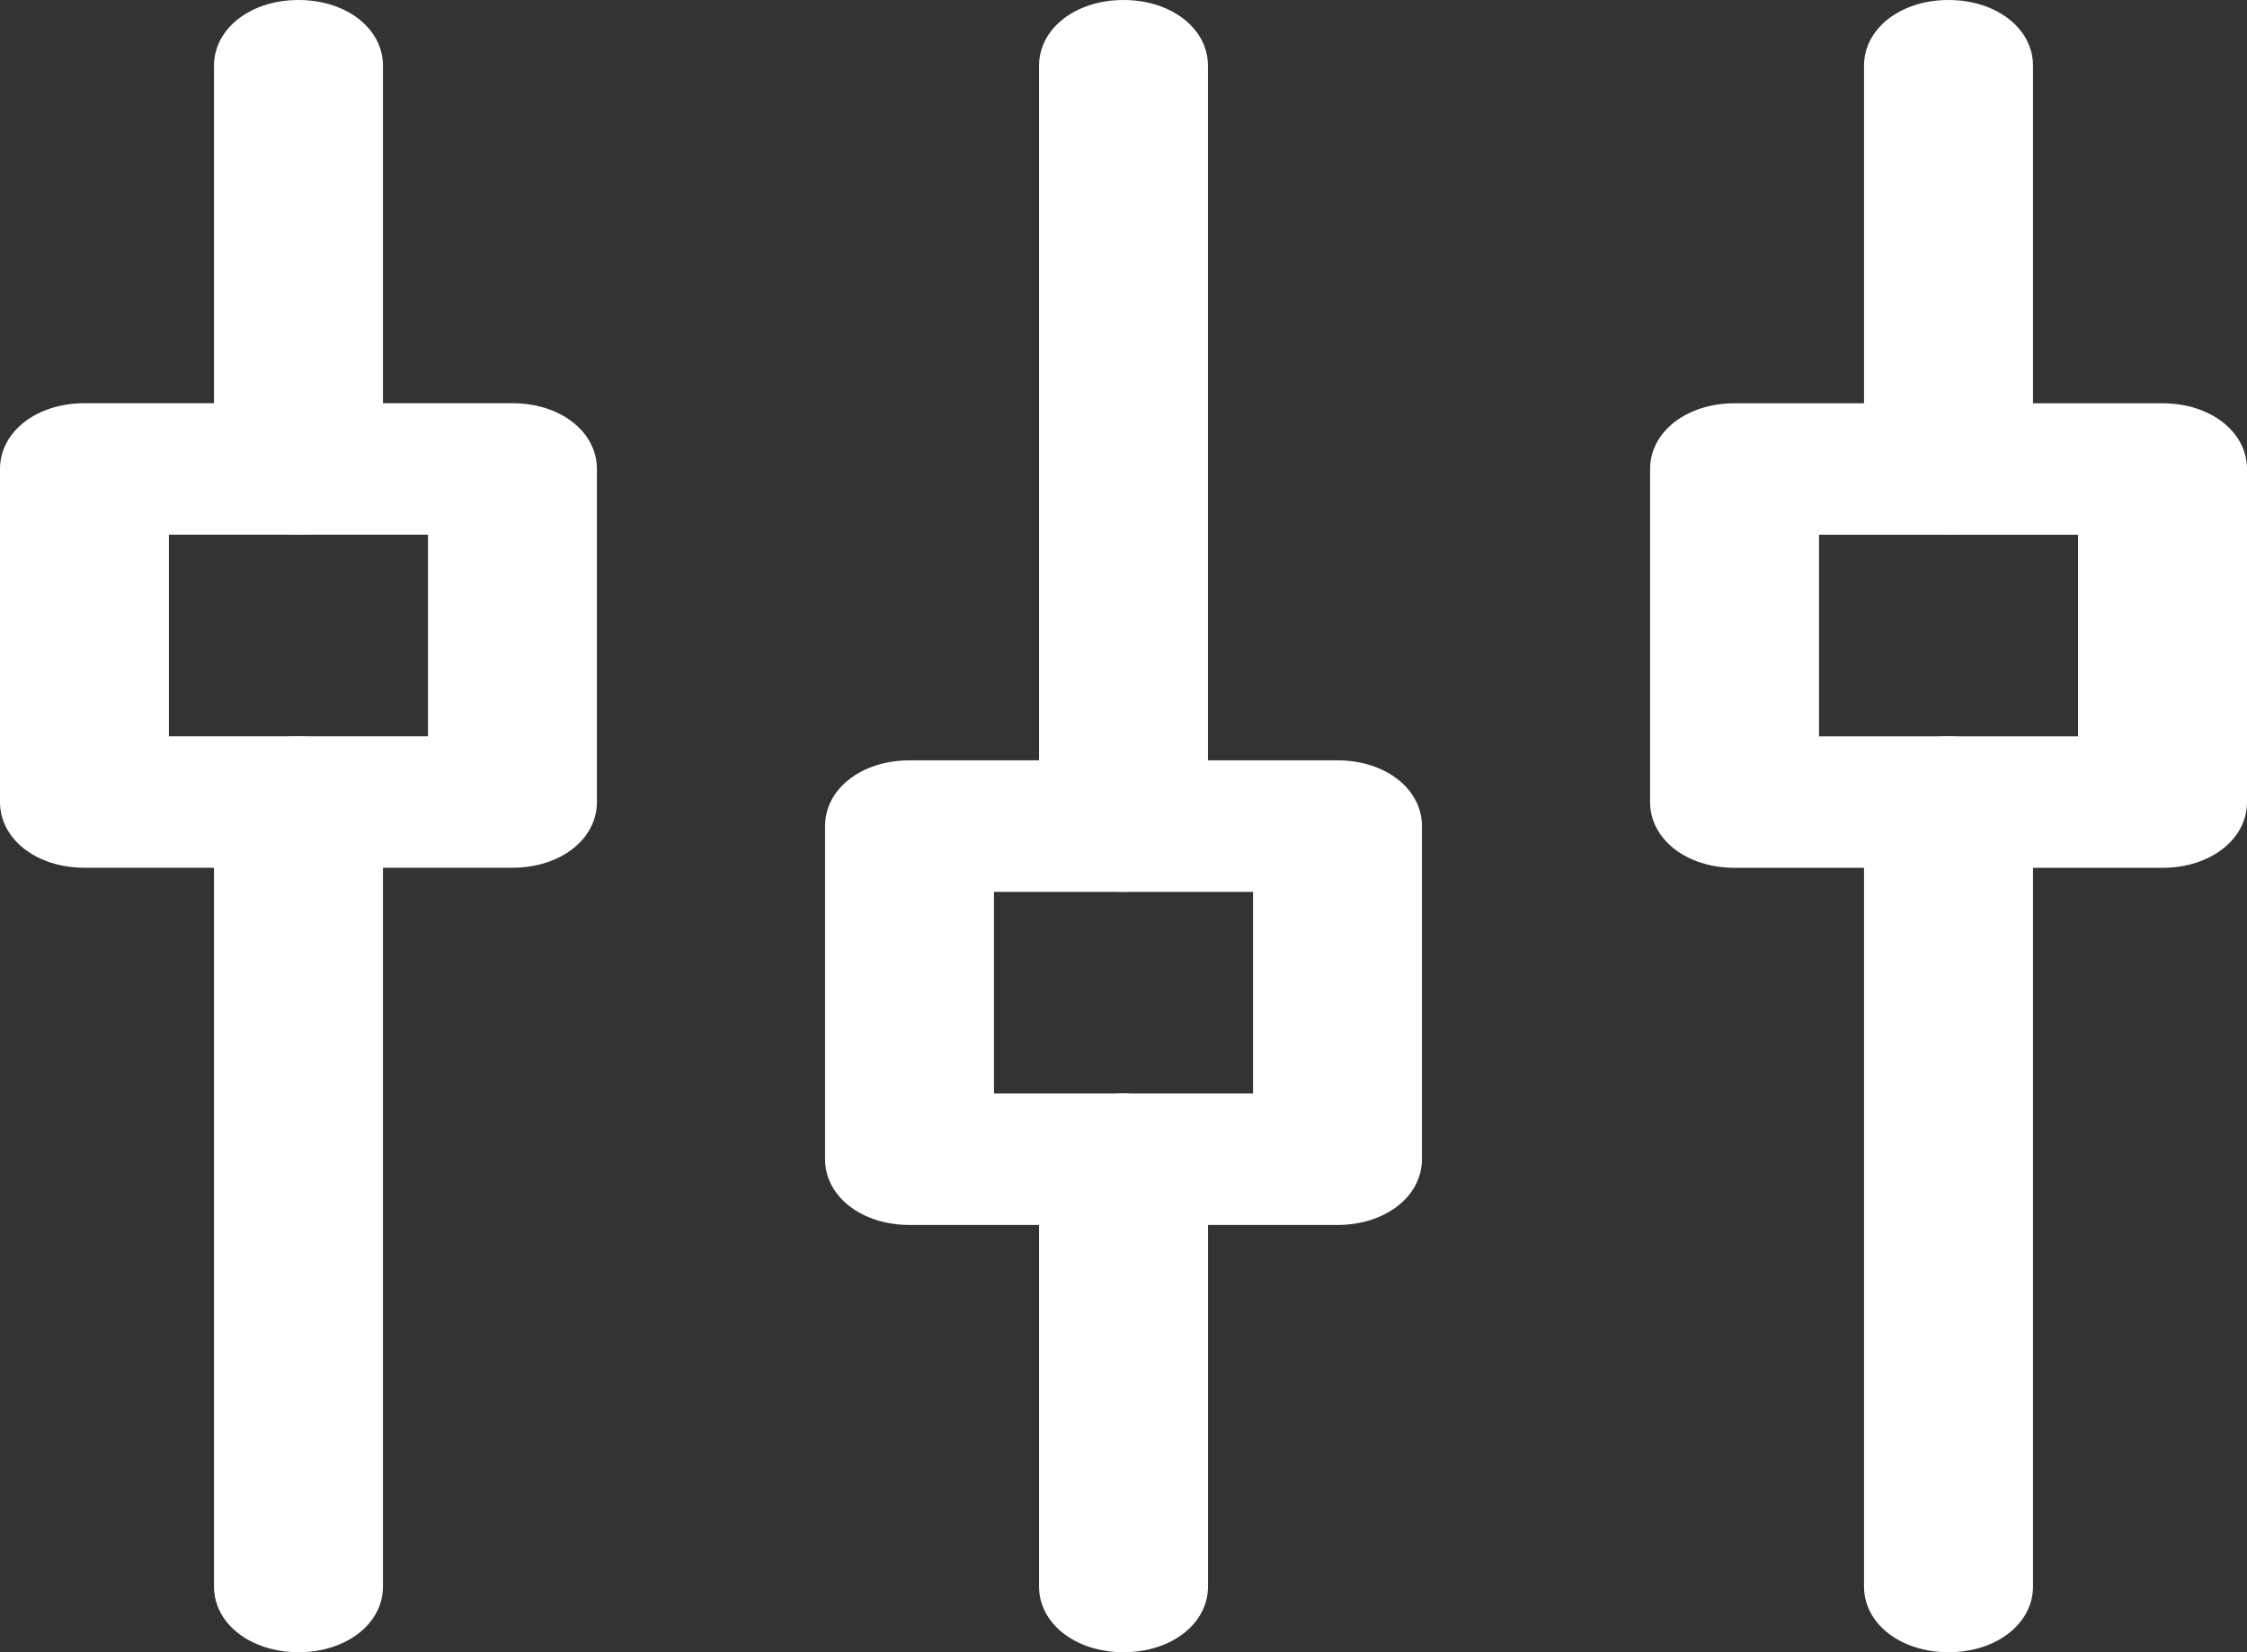 <svg width="34" height="25" viewBox="0 0 34 25" fill="none" xmlns="http://www.w3.org/2000/svg">
<rect x="0" y="0" width="34" height="25" fill="#333333" stroke="none"/>
<path d="M20.238 18.535H13.762C13.037 18.535 12.484 18.103 12.484 17.54V12.5C12.484 11.936 13.037 11.505 13.762 11.505H20.238C20.962 11.505 21.516 11.936 21.516 12.5V17.54C21.516 18.103 20.962 18.535 20.238 18.535ZM15.04 16.545H18.96V13.495H15.04V16.545Z" fill="white"/>
<path d="M17 25C16.276 25 15.722 24.569 15.722 24.005V17.54C15.722 16.976 16.276 16.545 17 16.545C17.725 16.545 18.279 16.976 18.279 17.54V24.005C18.279 24.569 17.725 25 17 25Z" fill="white"/>
<path d="M17 13.495C16.276 13.495 15.722 13.064 15.722 12.5V0.995C15.722 0.431 16.276 0 17 0C17.724 0 18.278 0.431 18.278 0.995V12.5C18.278 13.064 17.724 13.495 17 13.495Z" fill="white"/>
<path d="M4.516 25C3.792 25 3.238 24.569 3.238 24.005V12.135C3.238 11.572 3.792 11.141 4.516 11.141C5.241 11.141 5.795 11.572 5.795 12.135V24.005C5.795 24.569 5.241 25 4.516 25Z" fill="white"/>
<path d="M4.516 8.09C3.792 8.09 3.238 7.659 3.238 7.095V0.995C3.238 0.431 3.792 0 4.516 0C5.241 0 5.795 0.431 5.795 0.995V7.095C5.795 7.659 5.241 8.09 4.516 8.09Z" fill="white"/>
<path d="M29.483 25C28.759 25 28.205 24.569 28.205 24.005V12.135C28.205 11.572 28.759 11.141 29.483 11.141C30.208 11.141 30.762 11.572 30.762 12.135V24.005C30.762 24.569 30.208 25 29.483 25Z" fill="white"/>
<path d="M29.483 8.09C28.759 8.09 28.205 7.659 28.205 7.095V0.995C28.205 0.431 28.759 0 29.483 0C30.208 0 30.762 0.431 30.762 0.995V7.095C30.762 7.659 30.208 8.09 29.483 8.09Z" fill="white"/>
<path d="M7.754 13.13H1.278C0.554 13.13 0 12.699 0 12.135V7.096C0 6.532 0.554 6.101 1.278 6.101H7.754C8.479 6.101 9.032 6.532 9.032 7.096V12.135C9.033 12.699 8.479 13.13 7.754 13.13ZM2.556 11.141H6.476V8.09H2.556V11.141Z" fill="white"/>
<path d="M32.722 13.131H26.246C25.521 13.131 24.968 12.7 24.968 12.136V7.097C24.968 6.533 25.521 6.102 26.246 6.102H32.722C33.446 6.102 34 6.533 34 7.097V12.136C34 12.7 33.446 13.131 32.722 13.131ZM27.524 11.142H31.444V8.091H27.524V11.142Z" fill="white"/>
</svg>

